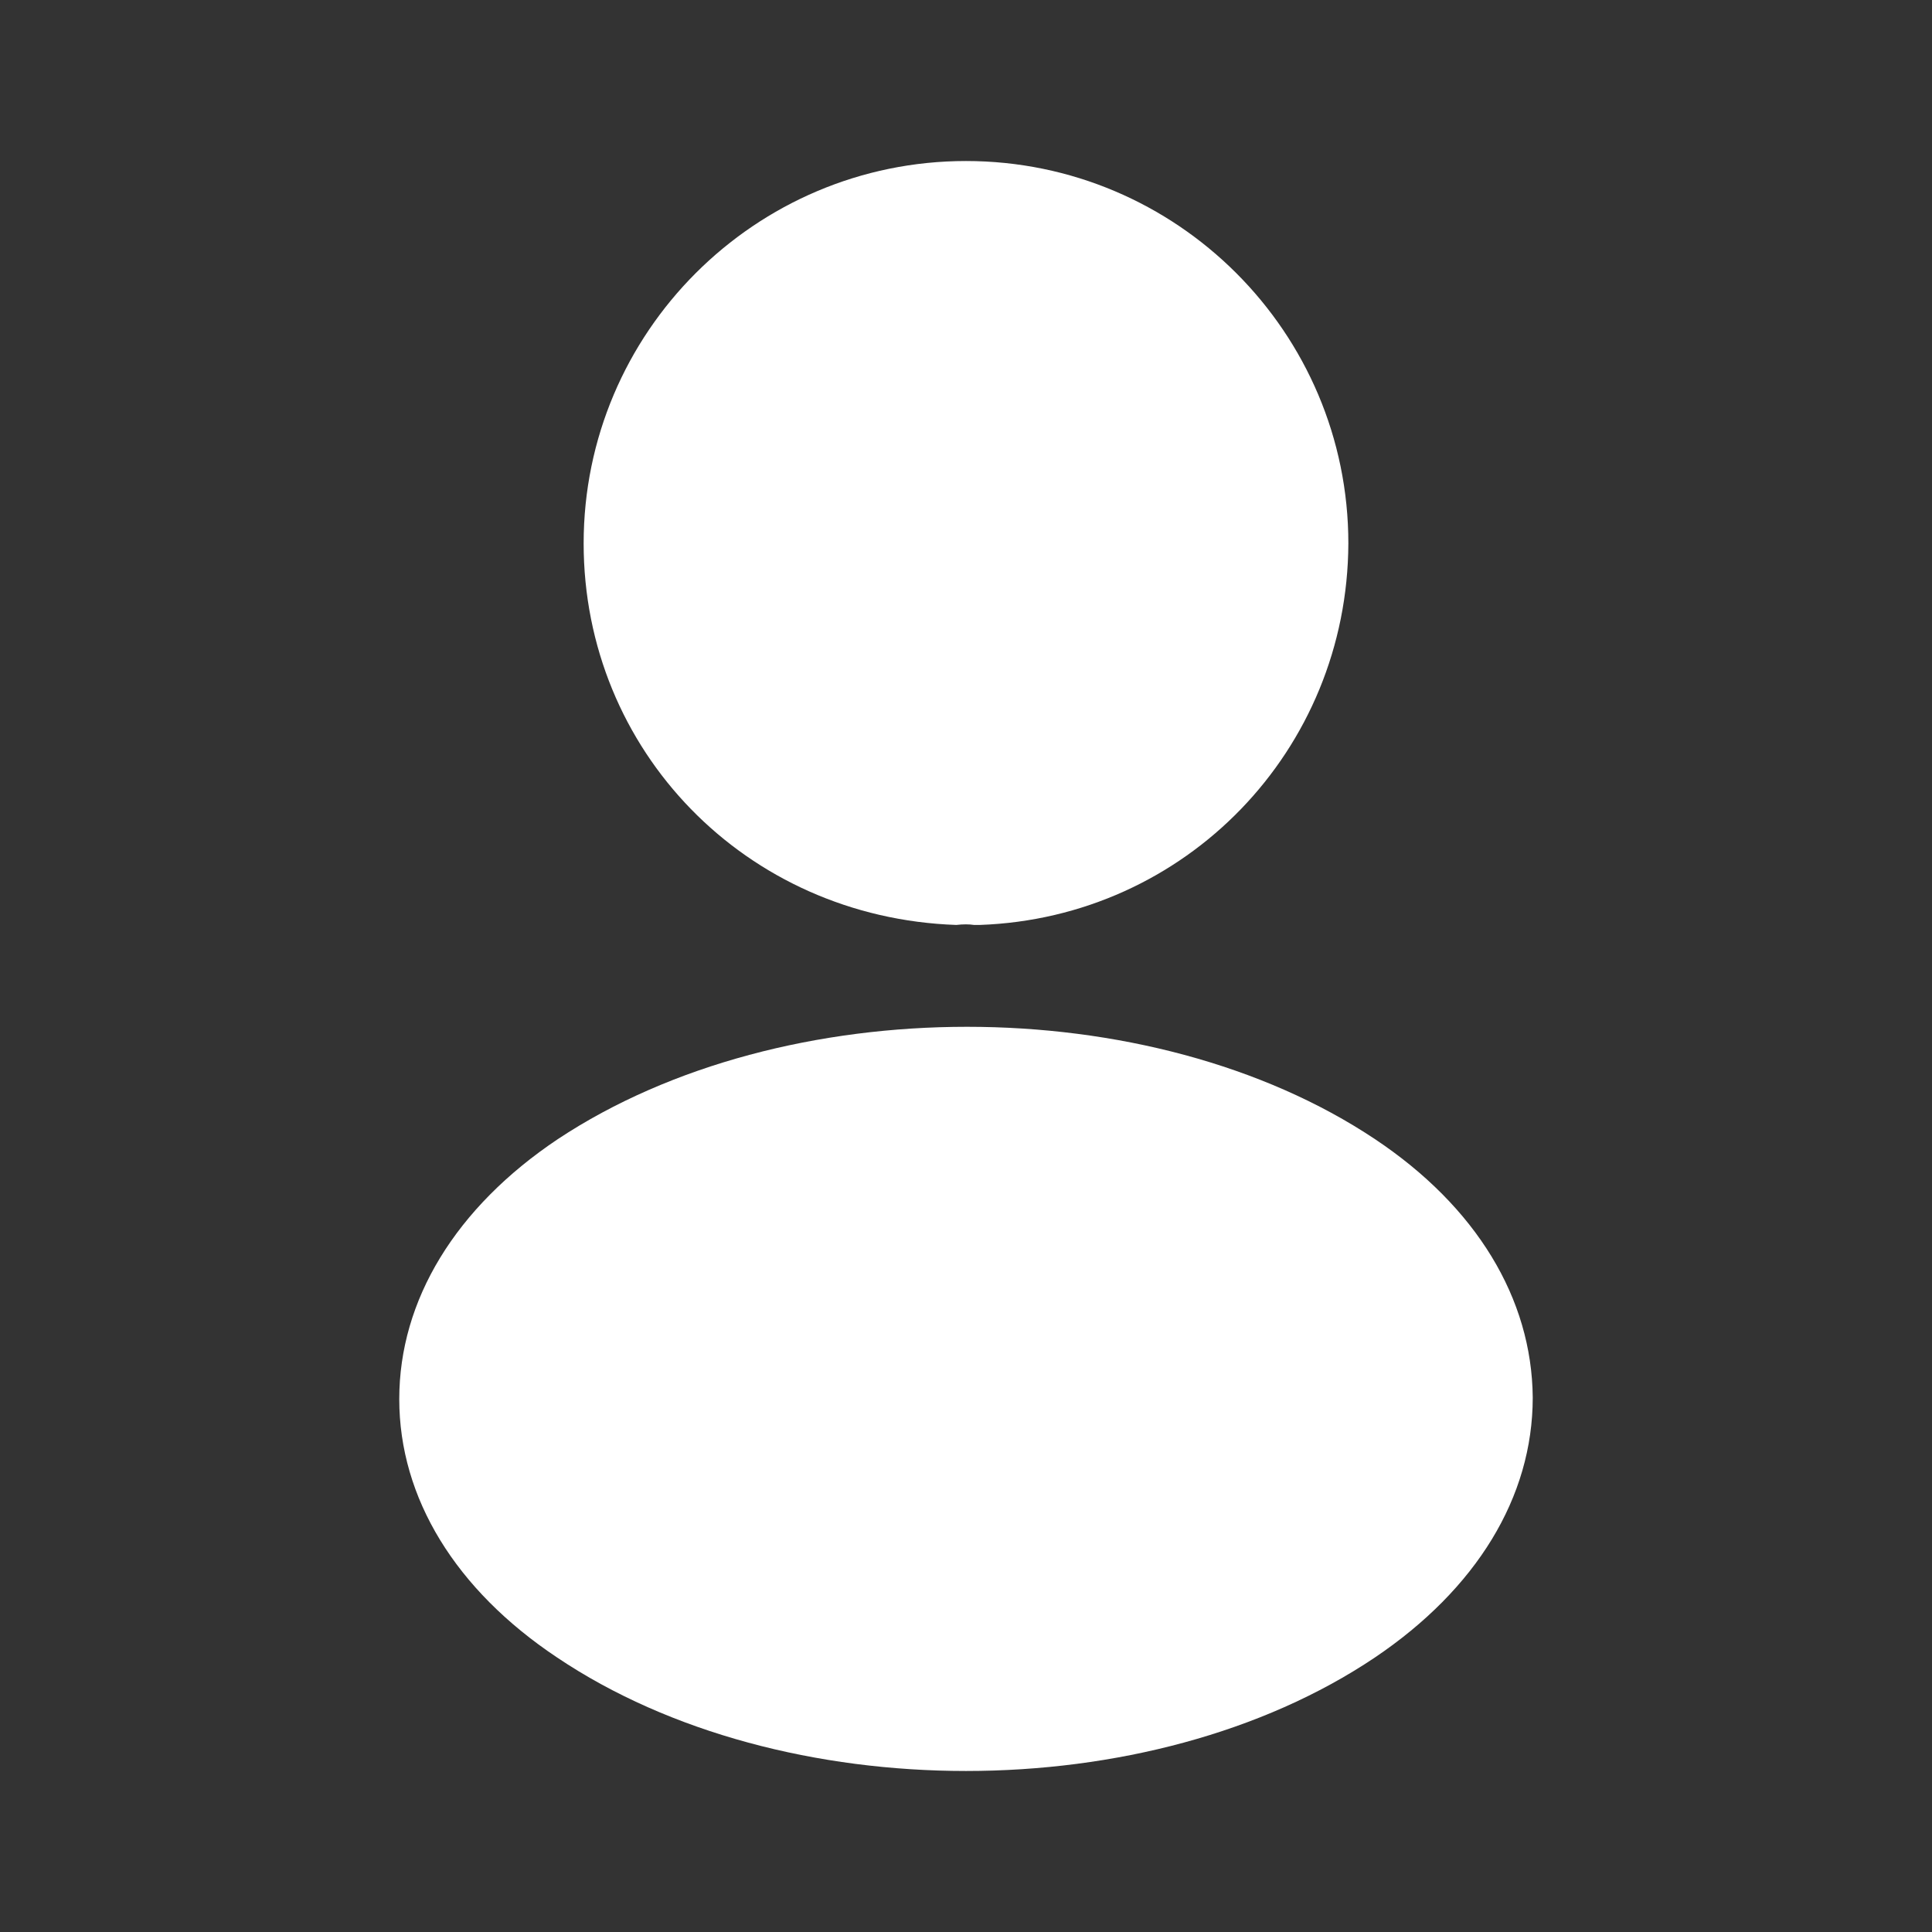<svg width="32" height="32" viewBox="0 0 32 32" fill="none" xmlns="http://www.w3.org/2000/svg">
<rect x="0" y="0" width="32" height="32" fill="#333333" stroke="none"/>
<g id="vuesax/bold/frame">
<g id="frame">
<path id="Vector" d="M16 2.667C12.507 2.667 9.667 5.507 9.667 9C9.667 12.427 12.347 15.2 15.84 15.32C15.947 15.307 16.053 15.307 16.133 15.32C16.16 15.32 16.173 15.32 16.2 15.32C16.213 15.32 16.213 15.32 16.227 15.32C19.64 15.2 22.32 12.427 22.333 9C22.333 5.507 19.493 2.667 16 2.667Z" fill="white"/>
<path id="Vector_2" d="M22.773 18.867C19.053 16.387 12.987 16.387 9.24 18.867C7.547 20 6.613 21.533 6.613 23.173C6.613 24.813 7.547 26.333 9.227 27.453C11.093 28.707 13.547 29.333 16 29.333C18.453 29.333 20.907 28.707 22.773 27.453C24.453 26.32 25.387 24.8 25.387 23.147C25.373 21.507 24.453 19.987 22.773 18.867Z" fill="white"/>
</g>
</g>
</svg>
